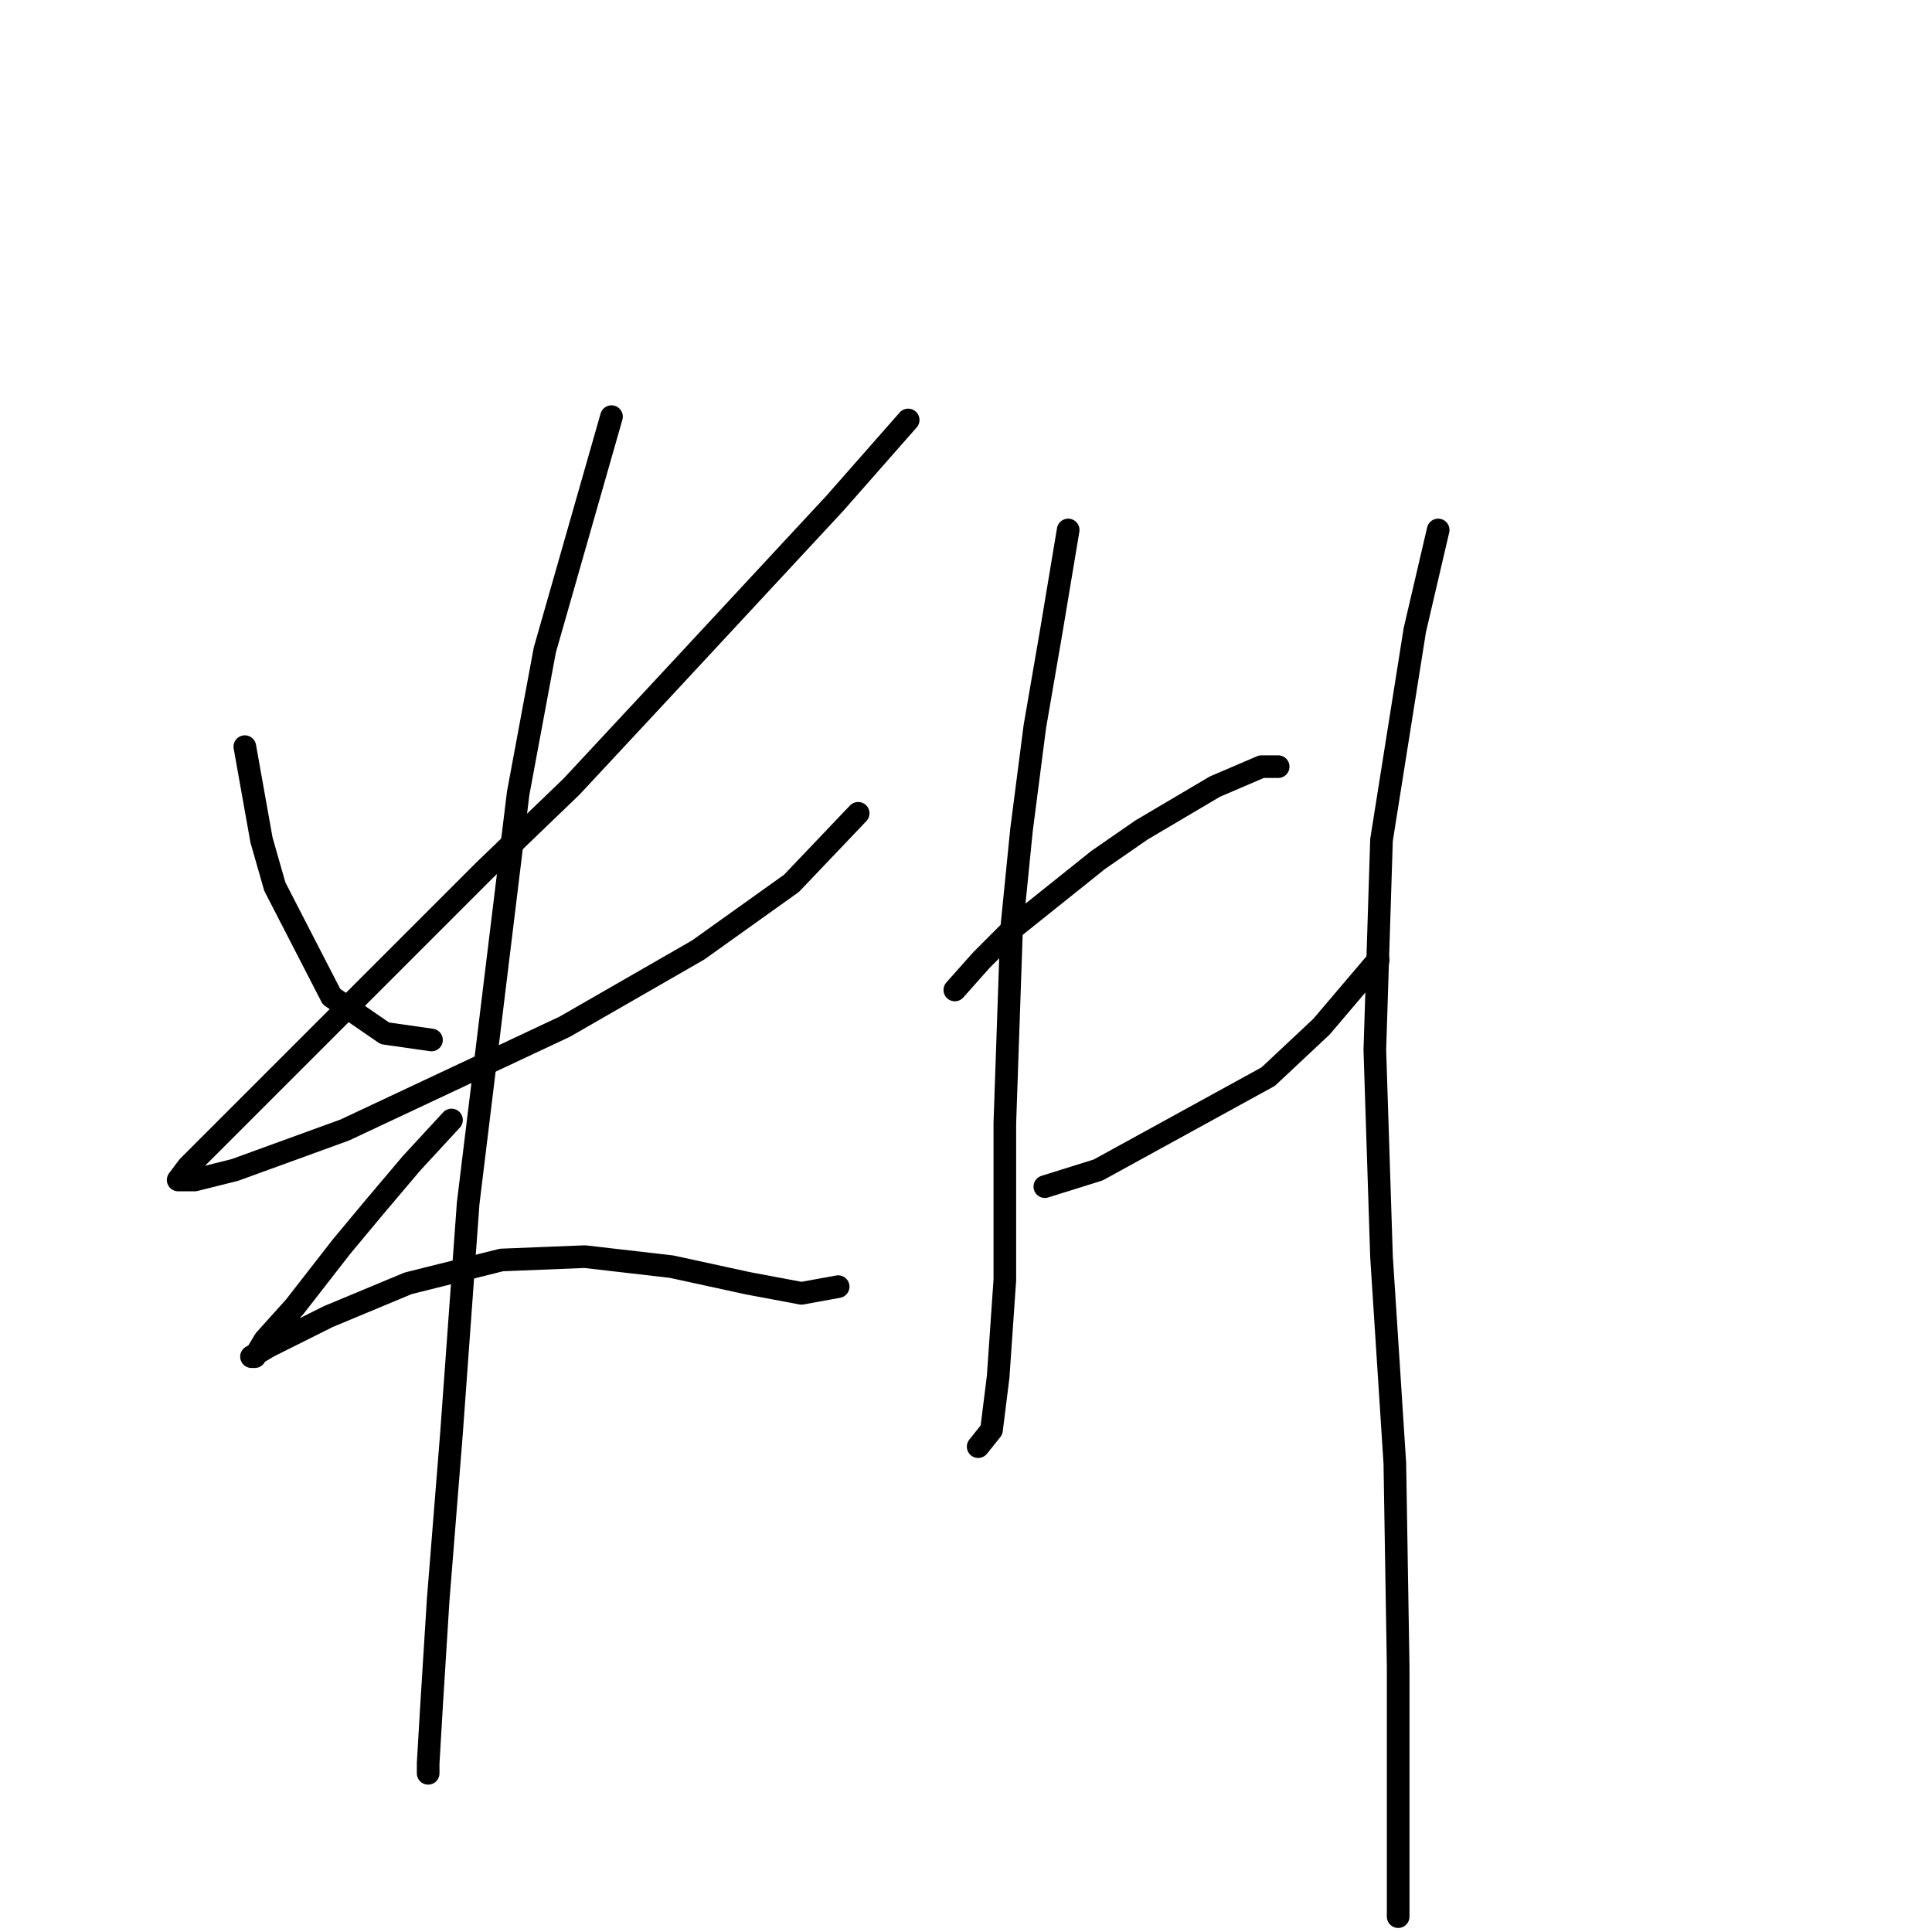 <?xml version="1.0" standalone="no"?>
    <svg width="256" height="256" xmlns="http://www.w3.org/2000/svg" version="1.1">
    <polyline stroke="black" stroke-width="3" stroke-linecap="round" fill="transparent" stroke-linejoin="round" points="32.441 98.934 34.649 111.301 36.416 117.485 43.924 132.06 50.992 136.919 57.175 137.802 57.175 137.802 " />
        <polyline stroke="black" stroke-width="3" stroke-linecap="round" fill="transparent" stroke-linejoin="round" points="120.337 55.648 110.62 66.69 87.652 91.425 75.726 104.234 64.242 115.276 38.183 141.336 29.349 150.17 24.932 154.586 23.607 156.353 25.815 156.353 31.115 155.028 45.691 149.728 74.843 136.036 92.51 125.877 104.878 117.043 113.711 107.767 113.711 107.767 " />
        <polyline stroke="black" stroke-width="3" stroke-linecap="round" fill="transparent" stroke-linejoin="round" points="81.026 55.206 72.193 86.125 68.659 105.117 62.034 159.445 59.825 189.922 58.059 212.006 57.175 226.14 56.733 233.649 56.733 234.974 56.733 234.974 " />
        <polyline stroke="black" stroke-width="3" stroke-linecap="round" fill="transparent" stroke-linejoin="round" points="59.825 148.403 54.525 154.145 49.666 159.887 45.25 165.187 39.066 173.137 35.091 177.554 33.766 179.763 33.324 179.763 35.532 178.438 43.483 174.462 54.083 170.046 66.451 166.954 77.493 166.512 88.977 167.837 99.136 170.046 106.203 171.371 111.061 170.487 111.061 170.487 " />
        <polyline stroke="black" stroke-width="3" stroke-linecap="round" fill="transparent" stroke-linejoin="round" points="141.538 70.224 139.329 83.475 137.121 96.284 135.354 109.976 134.029 123.227 133.146 148.844 133.146 169.604 132.262 182.413 131.379 189.48 129.612 191.688 129.612 191.688 " />
        <polyline stroke="black" stroke-width="3" stroke-linecap="round" fill="transparent" stroke-linejoin="round" points="126.52 131.177 130.054 127.202 134.471 122.785 145.513 113.951 151.255 109.976 160.972 104.234 167.156 101.584 169.364 101.584 169.364 101.584 " />
        <polyline stroke="black" stroke-width="3" stroke-linecap="round" fill="transparent" stroke-linejoin="round" points="138.446 157.237 145.513 155.028 168.039 142.661 175.106 136.036 182.615 127.202 182.615 127.202 " />
        <polyline stroke="black" stroke-width="3" stroke-linecap="round" fill="transparent" stroke-linejoin="round" points="190.565 70.224 187.473 83.475 183.057 111.301 182.173 139.127 182.615 152.82 183.057 166.512 184.823 193.897 185.265 220.84 185.265 243.366 185.265 253.966 185.265 253.966 " />
        </svg>